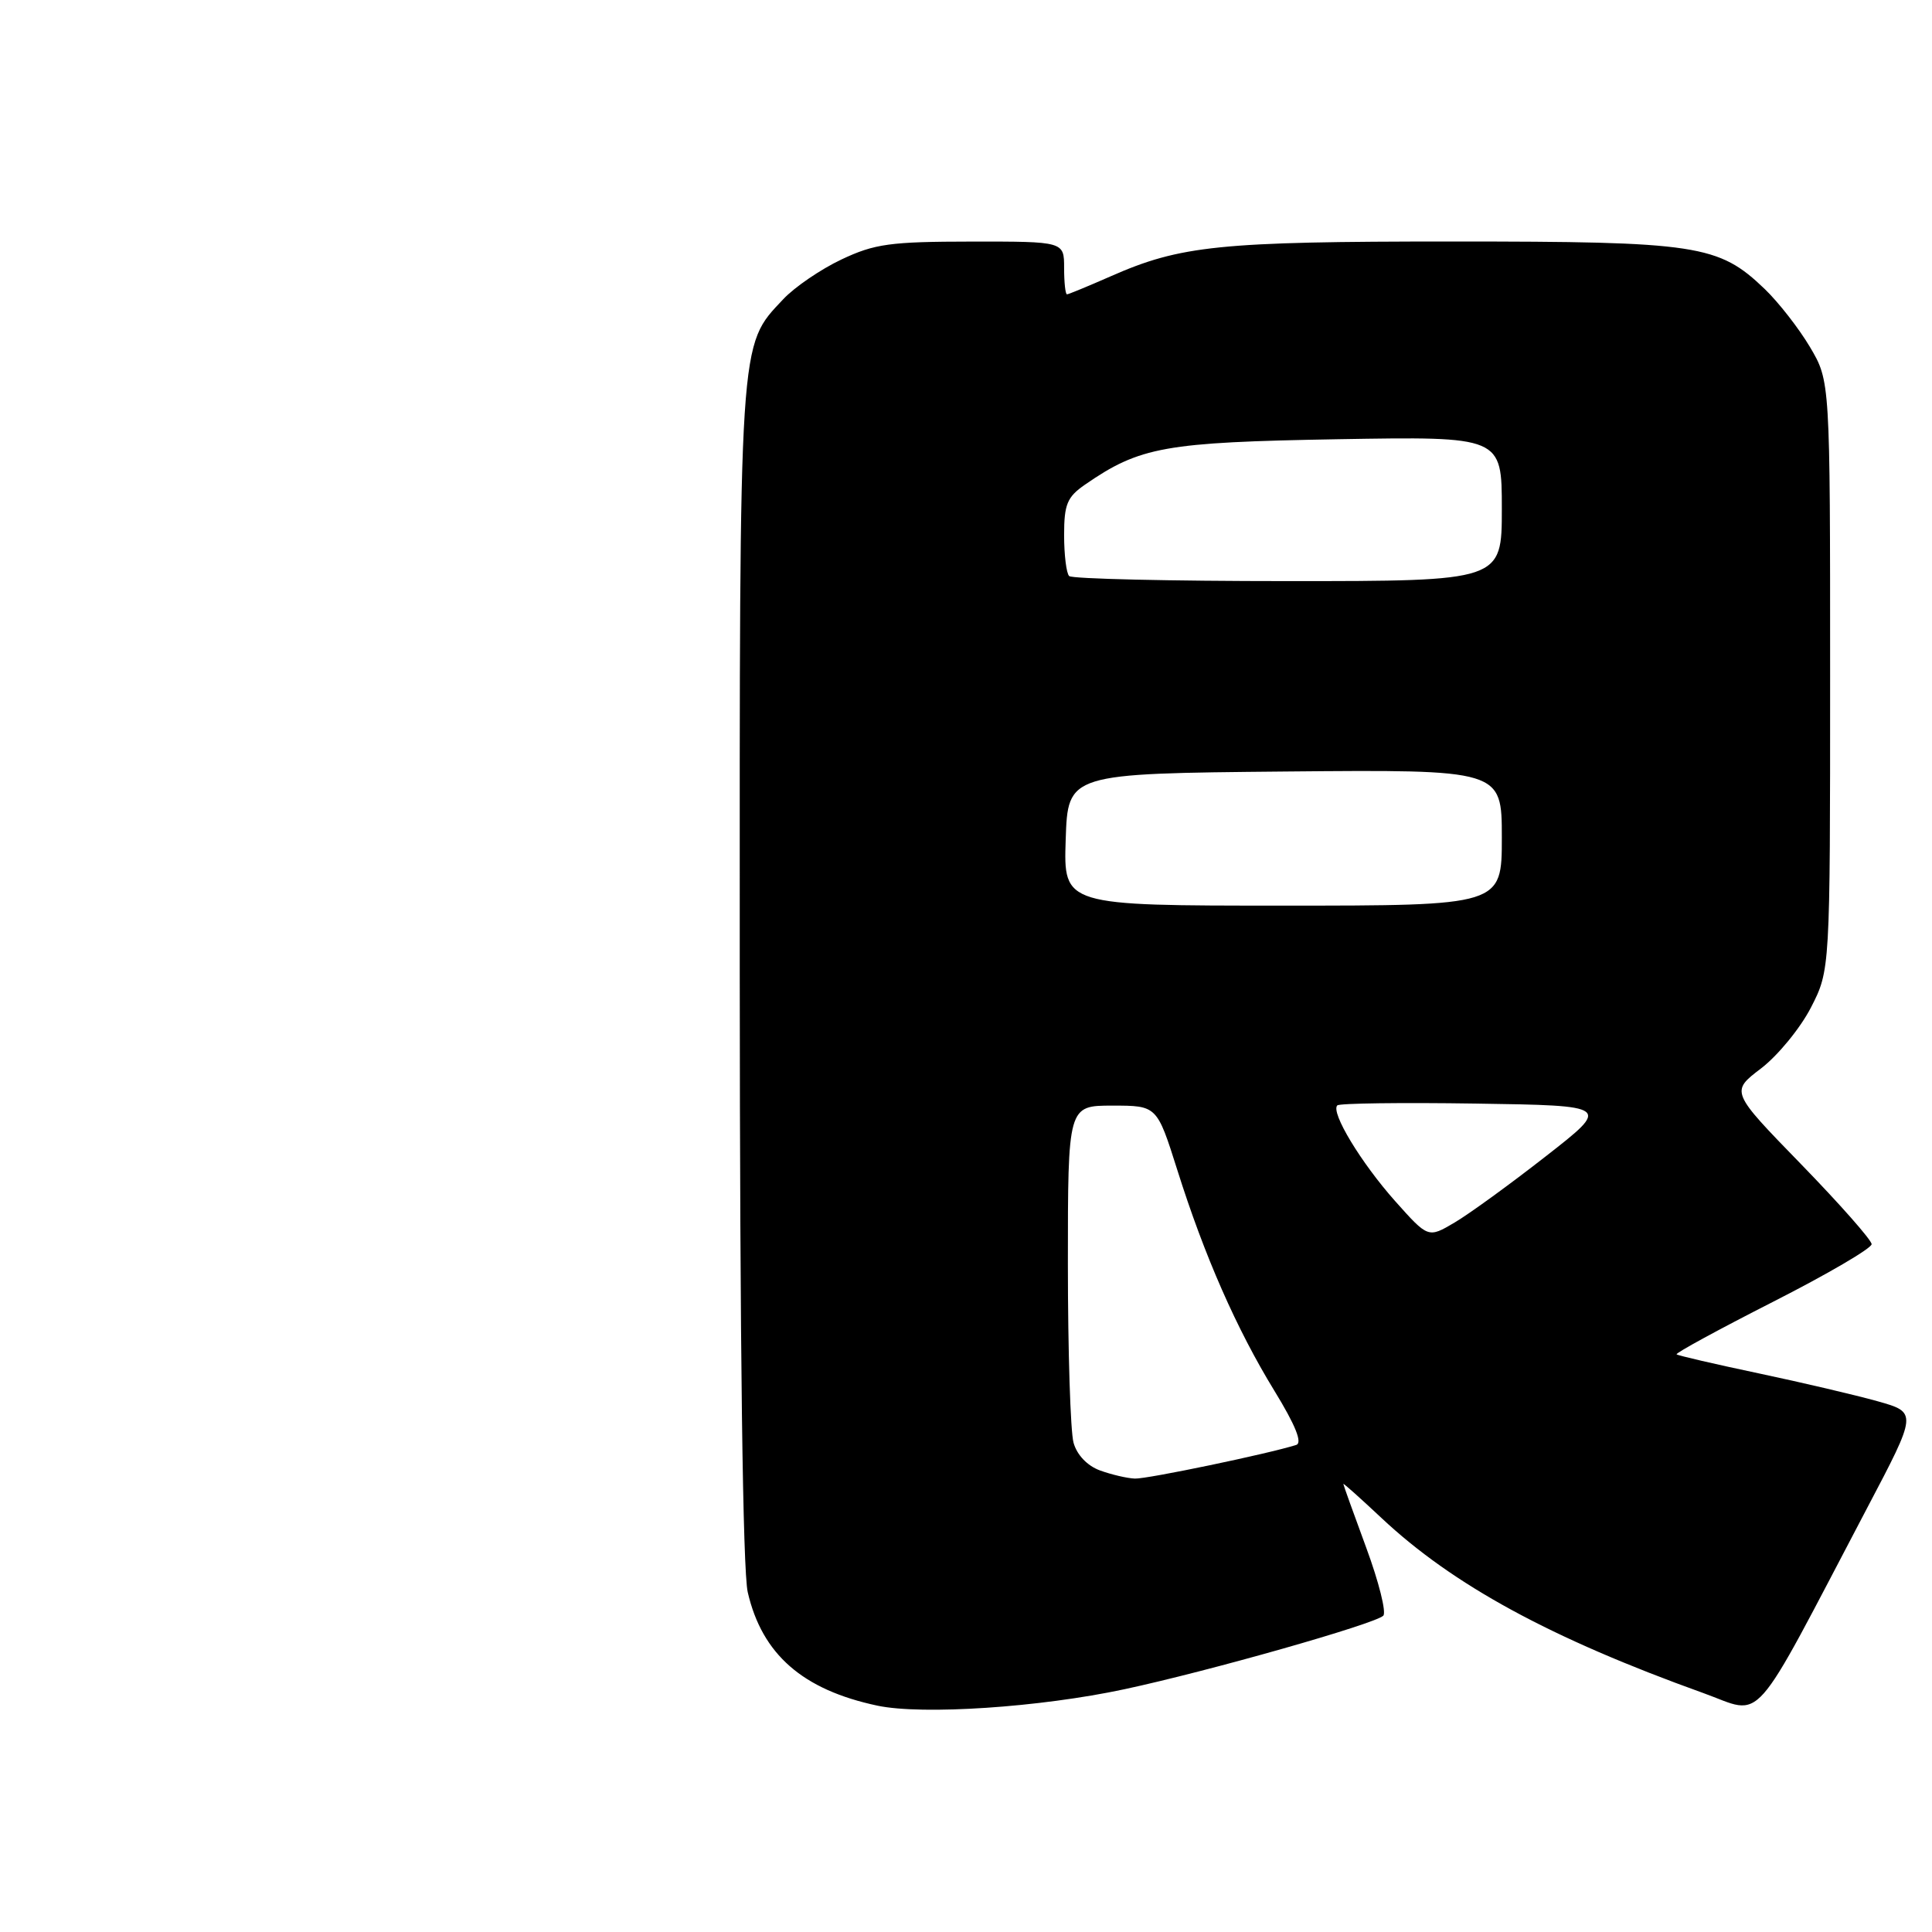 <?xml version="1.0" encoding="UTF-8" standalone="no"?>
<!DOCTYPE svg PUBLIC "-//W3C//DTD SVG 1.1//EN" "http://www.w3.org/Graphics/SVG/1.1/DTD/svg11.dtd" >
<svg xmlns="http://www.w3.org/2000/svg" xmlns:xlink="http://www.w3.org/1999/xlink" version="1.1" viewBox="0 0 256 256">
 <g >
 <path fill="currentColor"
d=" M 149.00 223.83 C 160.16 221.44 182.16 215.19 183.29 214.09 C 183.72 213.67 182.71 209.62 181.04 205.10 C 179.37 200.57 178.00 196.76 178.00 196.63 C 178.00 196.50 180.27 198.53 183.03 201.12 C 192.52 210.03 205.46 217.07 225.70 224.34 C 233.84 227.26 231.73 229.65 247.40 199.83 C 254.07 187.16 254.07 187.16 248.78 185.67 C 245.88 184.86 238.78 183.19 233.00 181.97 C 227.22 180.75 222.35 179.62 222.16 179.46 C 221.98 179.29 227.72 176.17 234.91 172.51 C 242.11 168.85 248.00 165.41 248.00 164.86 C 248.00 164.32 243.79 159.55 238.65 154.26 C 229.30 144.65 229.30 144.65 233.35 141.57 C 235.57 139.87 238.54 136.25 239.95 133.52 C 242.50 128.55 242.50 128.55 242.50 89.53 C 242.50 50.50 242.50 50.50 239.84 46.00 C 238.37 43.52 235.67 40.06 233.83 38.29 C 227.71 32.42 224.97 32.00 192.42 32.00 C 161.55 32.00 156.44 32.52 147.13 36.63 C 144.17 37.93 141.58 39.00 141.38 39.00 C 141.17 39.00 141.00 37.42 141.00 35.50 C 141.00 32.00 141.00 32.00 128.75 32.01 C 117.96 32.02 115.90 32.30 111.50 34.38 C 108.75 35.68 105.28 38.05 103.79 39.64 C 97.87 45.94 98.00 44.04 98.02 128.88 C 98.04 178.59 98.42 208.11 99.08 210.98 C 100.98 219.21 106.36 223.91 116.27 226.01 C 122.24 227.27 137.81 226.23 149.00 223.83 Z  M 145.75 194.84 C 144.08 194.23 142.70 192.79 142.25 191.17 C 141.84 189.70 141.50 179.05 141.50 167.50 C 141.50 146.50 141.50 146.50 147.40 146.50 C 153.30 146.50 153.30 146.50 155.99 155.00 C 159.59 166.42 163.85 176.10 168.86 184.28 C 171.66 188.85 172.60 191.19 171.76 191.46 C 168.13 192.62 151.99 195.99 150.38 195.92 C 149.34 195.88 147.26 195.39 145.75 194.84 Z  M 184.87 159.16 C 180.35 154.08 176.29 147.38 177.20 146.47 C 177.48 146.19 185.75 146.08 195.57 146.23 C 213.43 146.50 213.43 146.50 204.82 153.22 C 200.09 156.92 194.65 160.87 192.73 162.00 C 189.24 164.06 189.24 164.06 184.87 159.16 Z  M 141.21 111.25 C 141.50 102.50 141.50 102.50 170.25 102.23 C 199.00 101.97 199.00 101.97 199.00 110.98 C 199.00 120.00 199.00 120.00 169.96 120.00 C 140.92 120.00 140.92 120.00 141.21 111.25 Z  M 141.67 76.33 C 141.30 75.97 141.00 73.52 141.00 70.90 C 141.00 66.83 141.40 65.86 143.75 64.23 C 151.04 59.19 154.33 58.60 177.25 58.20 C 199.00 57.83 199.00 57.83 199.00 67.42 C 199.00 77.00 199.00 77.00 170.67 77.00 C 155.08 77.00 142.03 76.70 141.67 76.33 Z "/>
</g>
</svg>